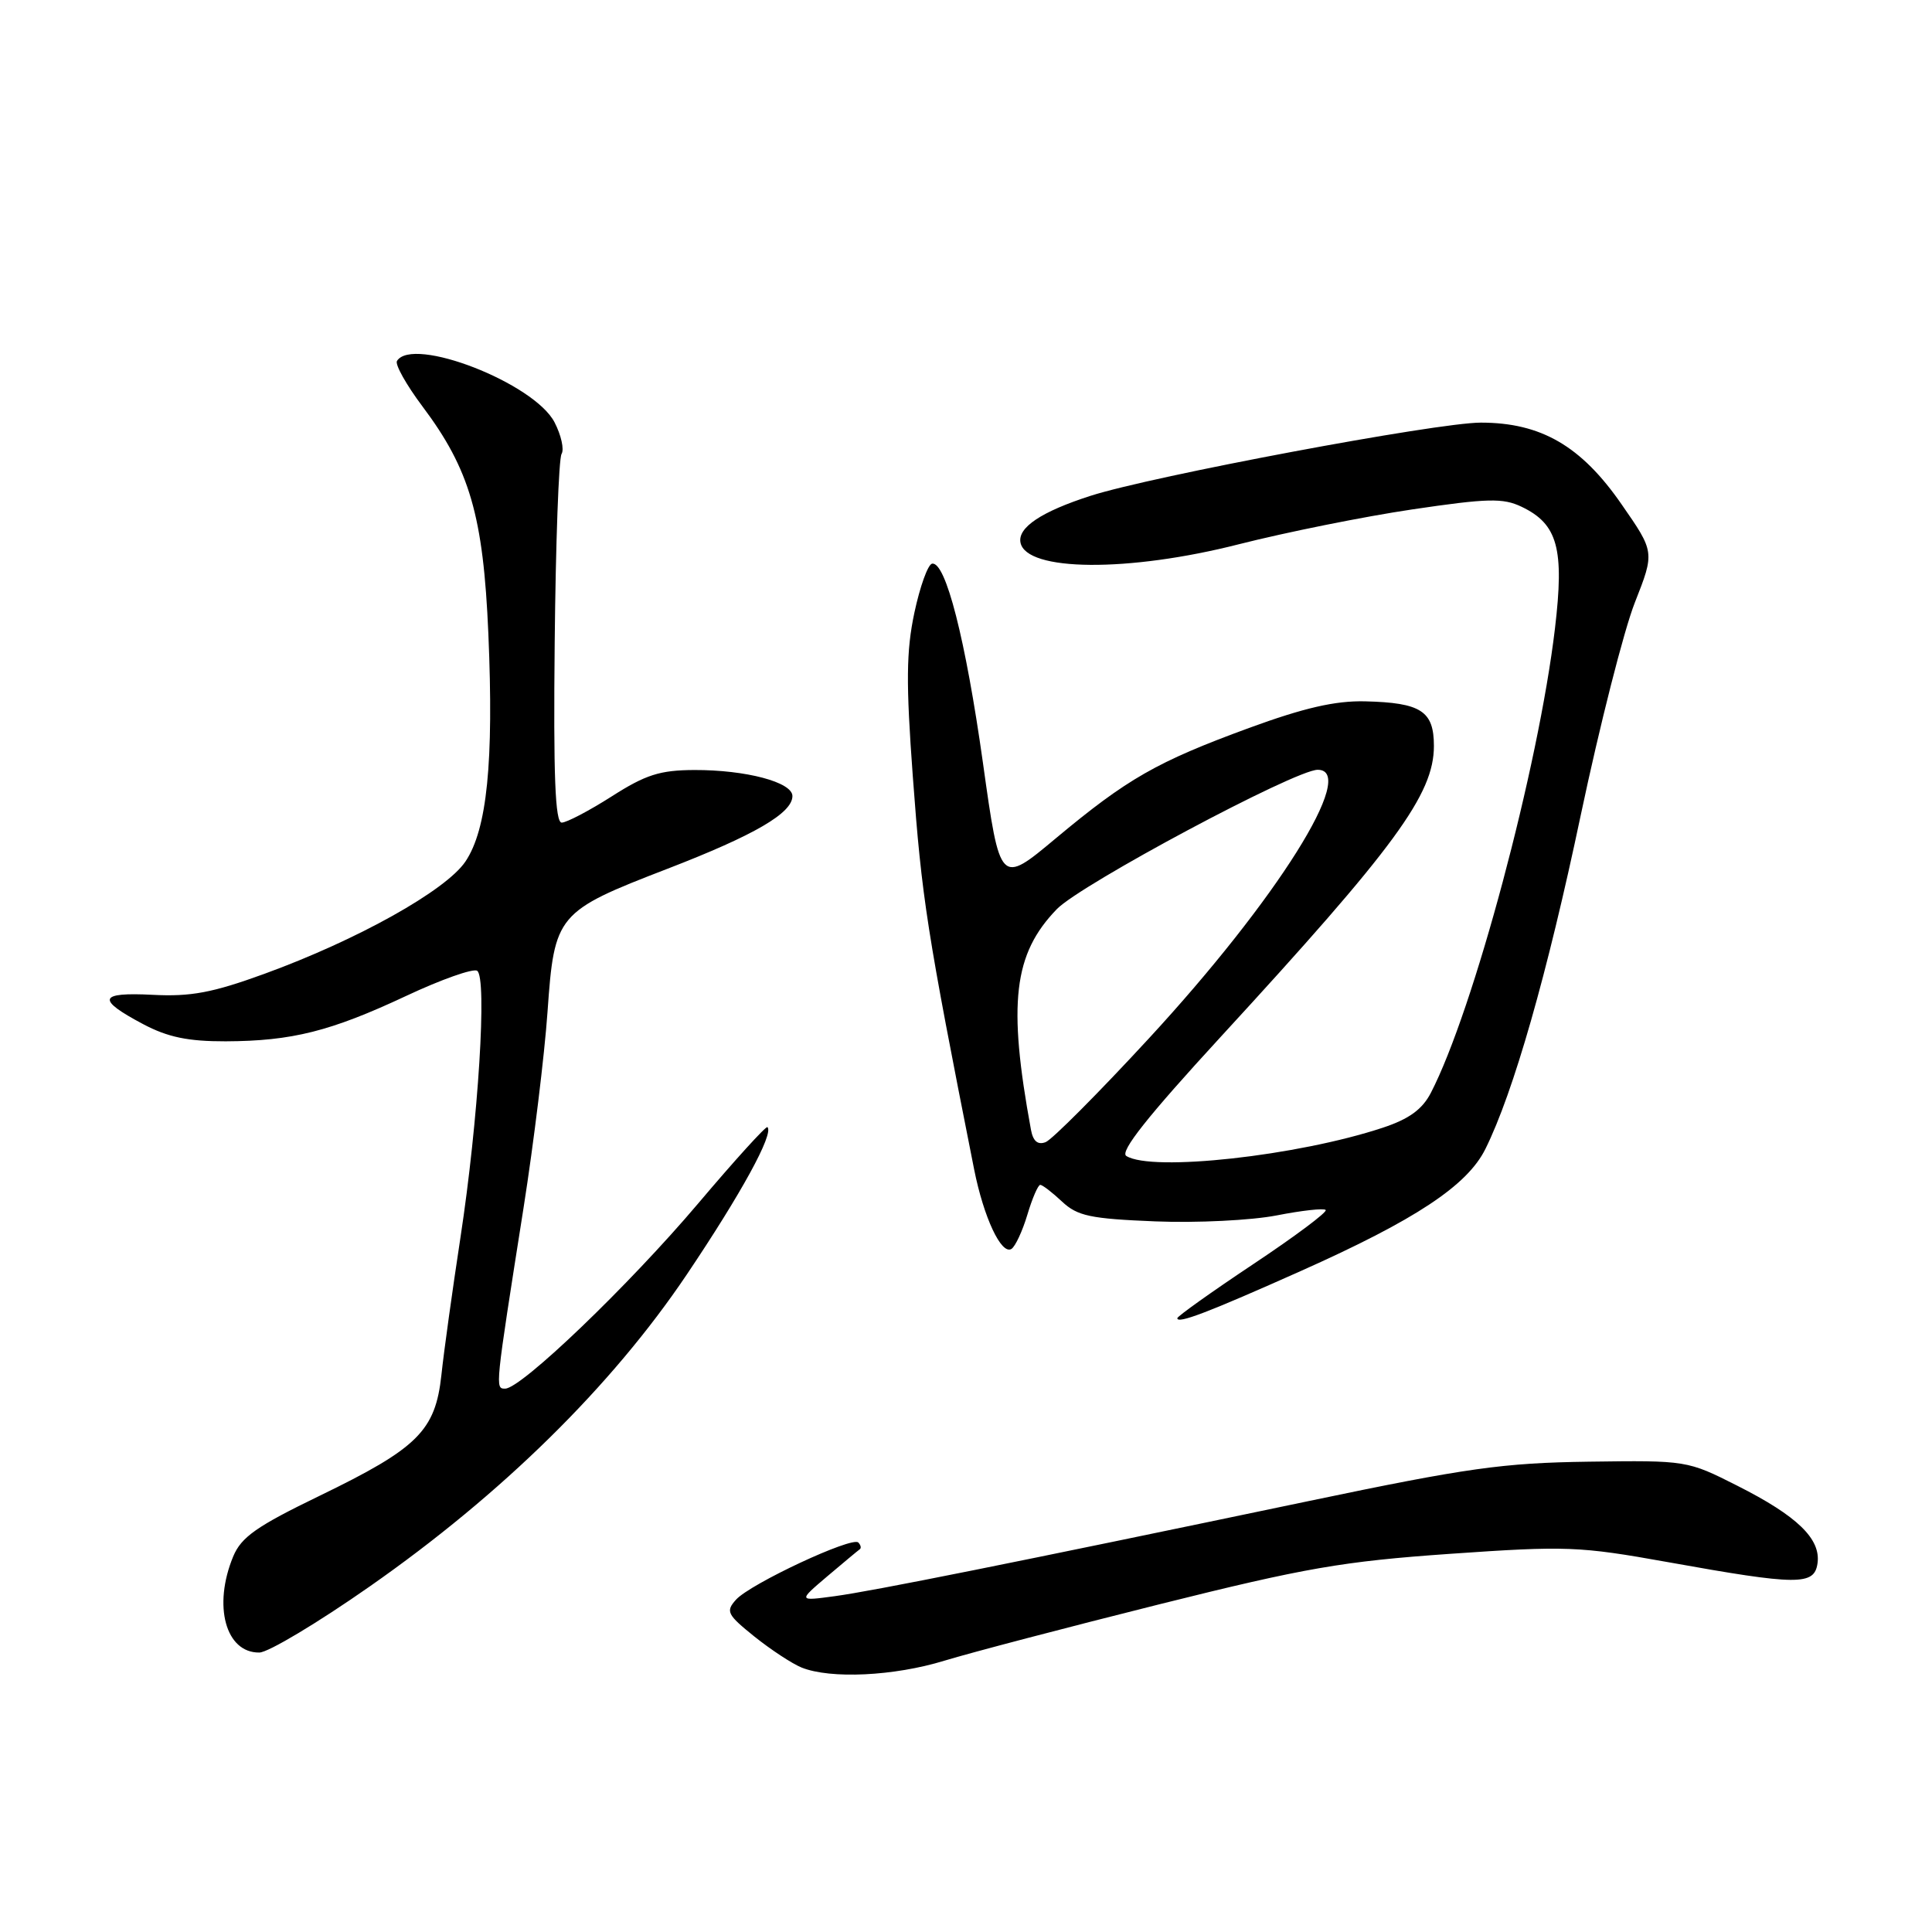 <?xml version="1.0" encoding="UTF-8" standalone="no"?>
<!DOCTYPE svg PUBLIC "-//W3C//DTD SVG 1.1//EN" "http://www.w3.org/Graphics/SVG/1.1/DTD/svg11.dtd" >
<svg xmlns="http://www.w3.org/2000/svg" xmlns:xlink="http://www.w3.org/1999/xlink" version="1.1" viewBox="0 0 256 256">
 <g >
 <path fill="currentColor"
d=" M 125.14 220.05 C 128.64 218.98 141.47 215.62 153.65 212.57 C 172.95 207.75 177.89 206.89 192.15 205.89 C 207.54 204.82 209.24 204.88 221.00 206.99 C 238.25 210.09 240.41 210.10 240.83 207.15 C 241.29 203.92 238.16 200.88 230.21 196.87 C 223.59 193.52 223.48 193.50 210.53 193.68 C 199.16 193.84 194.43 194.50 173.50 198.88 C 133.63 207.22 115.75 210.80 110.62 211.50 C 105.75 212.16 105.75 212.16 109.62 208.87 C 111.76 207.06 113.69 205.45 113.92 205.29 C 114.15 205.13 114.06 204.73 113.73 204.39 C 112.90 203.56 99.44 209.85 97.53 211.96 C 96.13 213.52 96.34 213.93 99.96 216.85 C 102.15 218.60 104.96 220.45 106.22 220.96 C 110.06 222.50 118.46 222.10 125.14 220.05 Z  M 48.98 210.22 C 66.50 197.98 81.04 183.68 90.99 168.90 C 98.22 158.15 102.56 150.23 101.69 149.35 C 101.50 149.17 97.36 153.73 92.49 159.49 C 83.32 170.32 69.06 184.00 66.94 184.00 C 65.59 184.00 65.58 184.13 69.38 160.00 C 70.72 151.47 72.15 139.80 72.55 134.06 C 73.46 121.15 73.77 120.78 88.46 115.11 C 99.98 110.66 105.00 107.74 105.00 105.48 C 105.00 103.64 98.83 102.01 92.00 102.03 C 87.45 102.05 85.55 102.65 81.05 105.53 C 78.05 107.44 75.07 109.00 74.43 109.00 C 73.56 109.00 73.32 102.78 73.50 85.12 C 73.63 71.99 74.04 60.75 74.41 60.15 C 74.78 59.55 74.36 57.66 73.48 55.96 C 70.79 50.76 54.67 44.49 52.60 47.83 C 52.32 48.29 53.84 51.00 55.97 53.84 C 62.25 62.20 64.04 68.36 64.71 83.96 C 65.44 101.02 64.54 109.90 61.67 114.16 C 59.08 118.00 47.34 124.56 35.00 129.05 C 28.16 131.54 25.28 132.08 20.25 131.82 C 13.04 131.45 12.73 132.40 18.98 135.71 C 22.25 137.44 24.93 137.99 29.91 137.98 C 38.70 137.94 43.80 136.66 53.83 131.96 C 58.45 129.79 62.67 128.30 63.22 128.63 C 64.57 129.47 63.39 148.41 61.01 164.00 C 59.96 170.88 58.82 179.05 58.49 182.18 C 57.69 189.59 55.37 191.89 42.35 198.20 C 34.00 202.24 31.97 203.67 30.90 206.24 C 28.19 212.78 29.90 219.03 34.37 218.97 C 35.54 218.96 42.12 215.02 48.98 210.22 Z  M 172.40 168.40 C 187.56 161.63 194.41 157.10 196.82 152.25 C 200.53 144.79 205.02 129.08 209.46 108.00 C 211.96 96.17 215.18 83.50 216.63 79.83 C 219.26 73.15 219.26 73.15 214.87 66.83 C 209.52 59.09 204.19 56.00 196.21 56.00 C 190.41 56.00 152.64 63.08 144.50 65.70 C 138.00 67.79 134.83 69.90 135.22 71.89 C 135.96 75.74 149.52 75.85 164.18 72.11 C 170.41 70.53 180.73 68.45 187.13 67.50 C 197.13 66.02 199.16 65.97 201.62 67.15 C 206.41 69.44 207.30 72.69 206.04 83.28 C 203.86 101.67 195.25 133.88 189.60 144.80 C 188.47 146.99 186.72 148.27 183.25 149.42 C 171.96 153.17 152.60 155.30 149.24 153.17 C 148.35 152.61 152.07 147.92 161.74 137.40 C 184.90 112.21 190.00 105.25 190.00 98.84 C 190.00 94.21 188.29 93.11 180.87 92.93 C 176.94 92.84 172.82 93.78 165.50 96.46 C 153.28 100.94 149.37 103.18 139.89 111.09 C 132.51 117.26 132.51 117.26 130.25 101.12 C 127.94 84.69 125.30 74.35 123.50 74.69 C 122.95 74.80 121.90 77.72 121.16 81.19 C 120.08 86.28 120.04 90.47 120.95 102.85 C 122.15 119.13 122.79 123.22 129.08 154.96 C 130.35 161.32 132.68 166.31 134.02 165.49 C 134.53 165.17 135.48 163.13 136.13 160.96 C 136.78 158.78 137.55 157.00 137.84 157.00 C 138.13 157.00 139.43 158.00 140.73 159.22 C 142.77 161.13 144.46 161.49 153.10 161.84 C 158.61 162.06 165.83 161.70 169.16 161.05 C 172.48 160.40 175.41 160.07 175.66 160.33 C 175.92 160.59 171.60 163.82 166.07 167.50 C 160.53 171.19 156.00 174.42 156.00 174.67 C 156.00 175.46 160.06 173.91 172.40 168.40 Z  M 136.61 149.71 C 133.52 132.93 134.29 126.39 140.04 120.46 C 143.23 117.17 171.63 102.00 174.60 102.00 C 180.01 102.00 169.17 119.25 152.20 137.63 C 145.54 144.85 139.39 151.02 138.55 151.34 C 137.51 151.74 136.89 151.22 136.61 149.71 Z "/>
</g>
</svg>